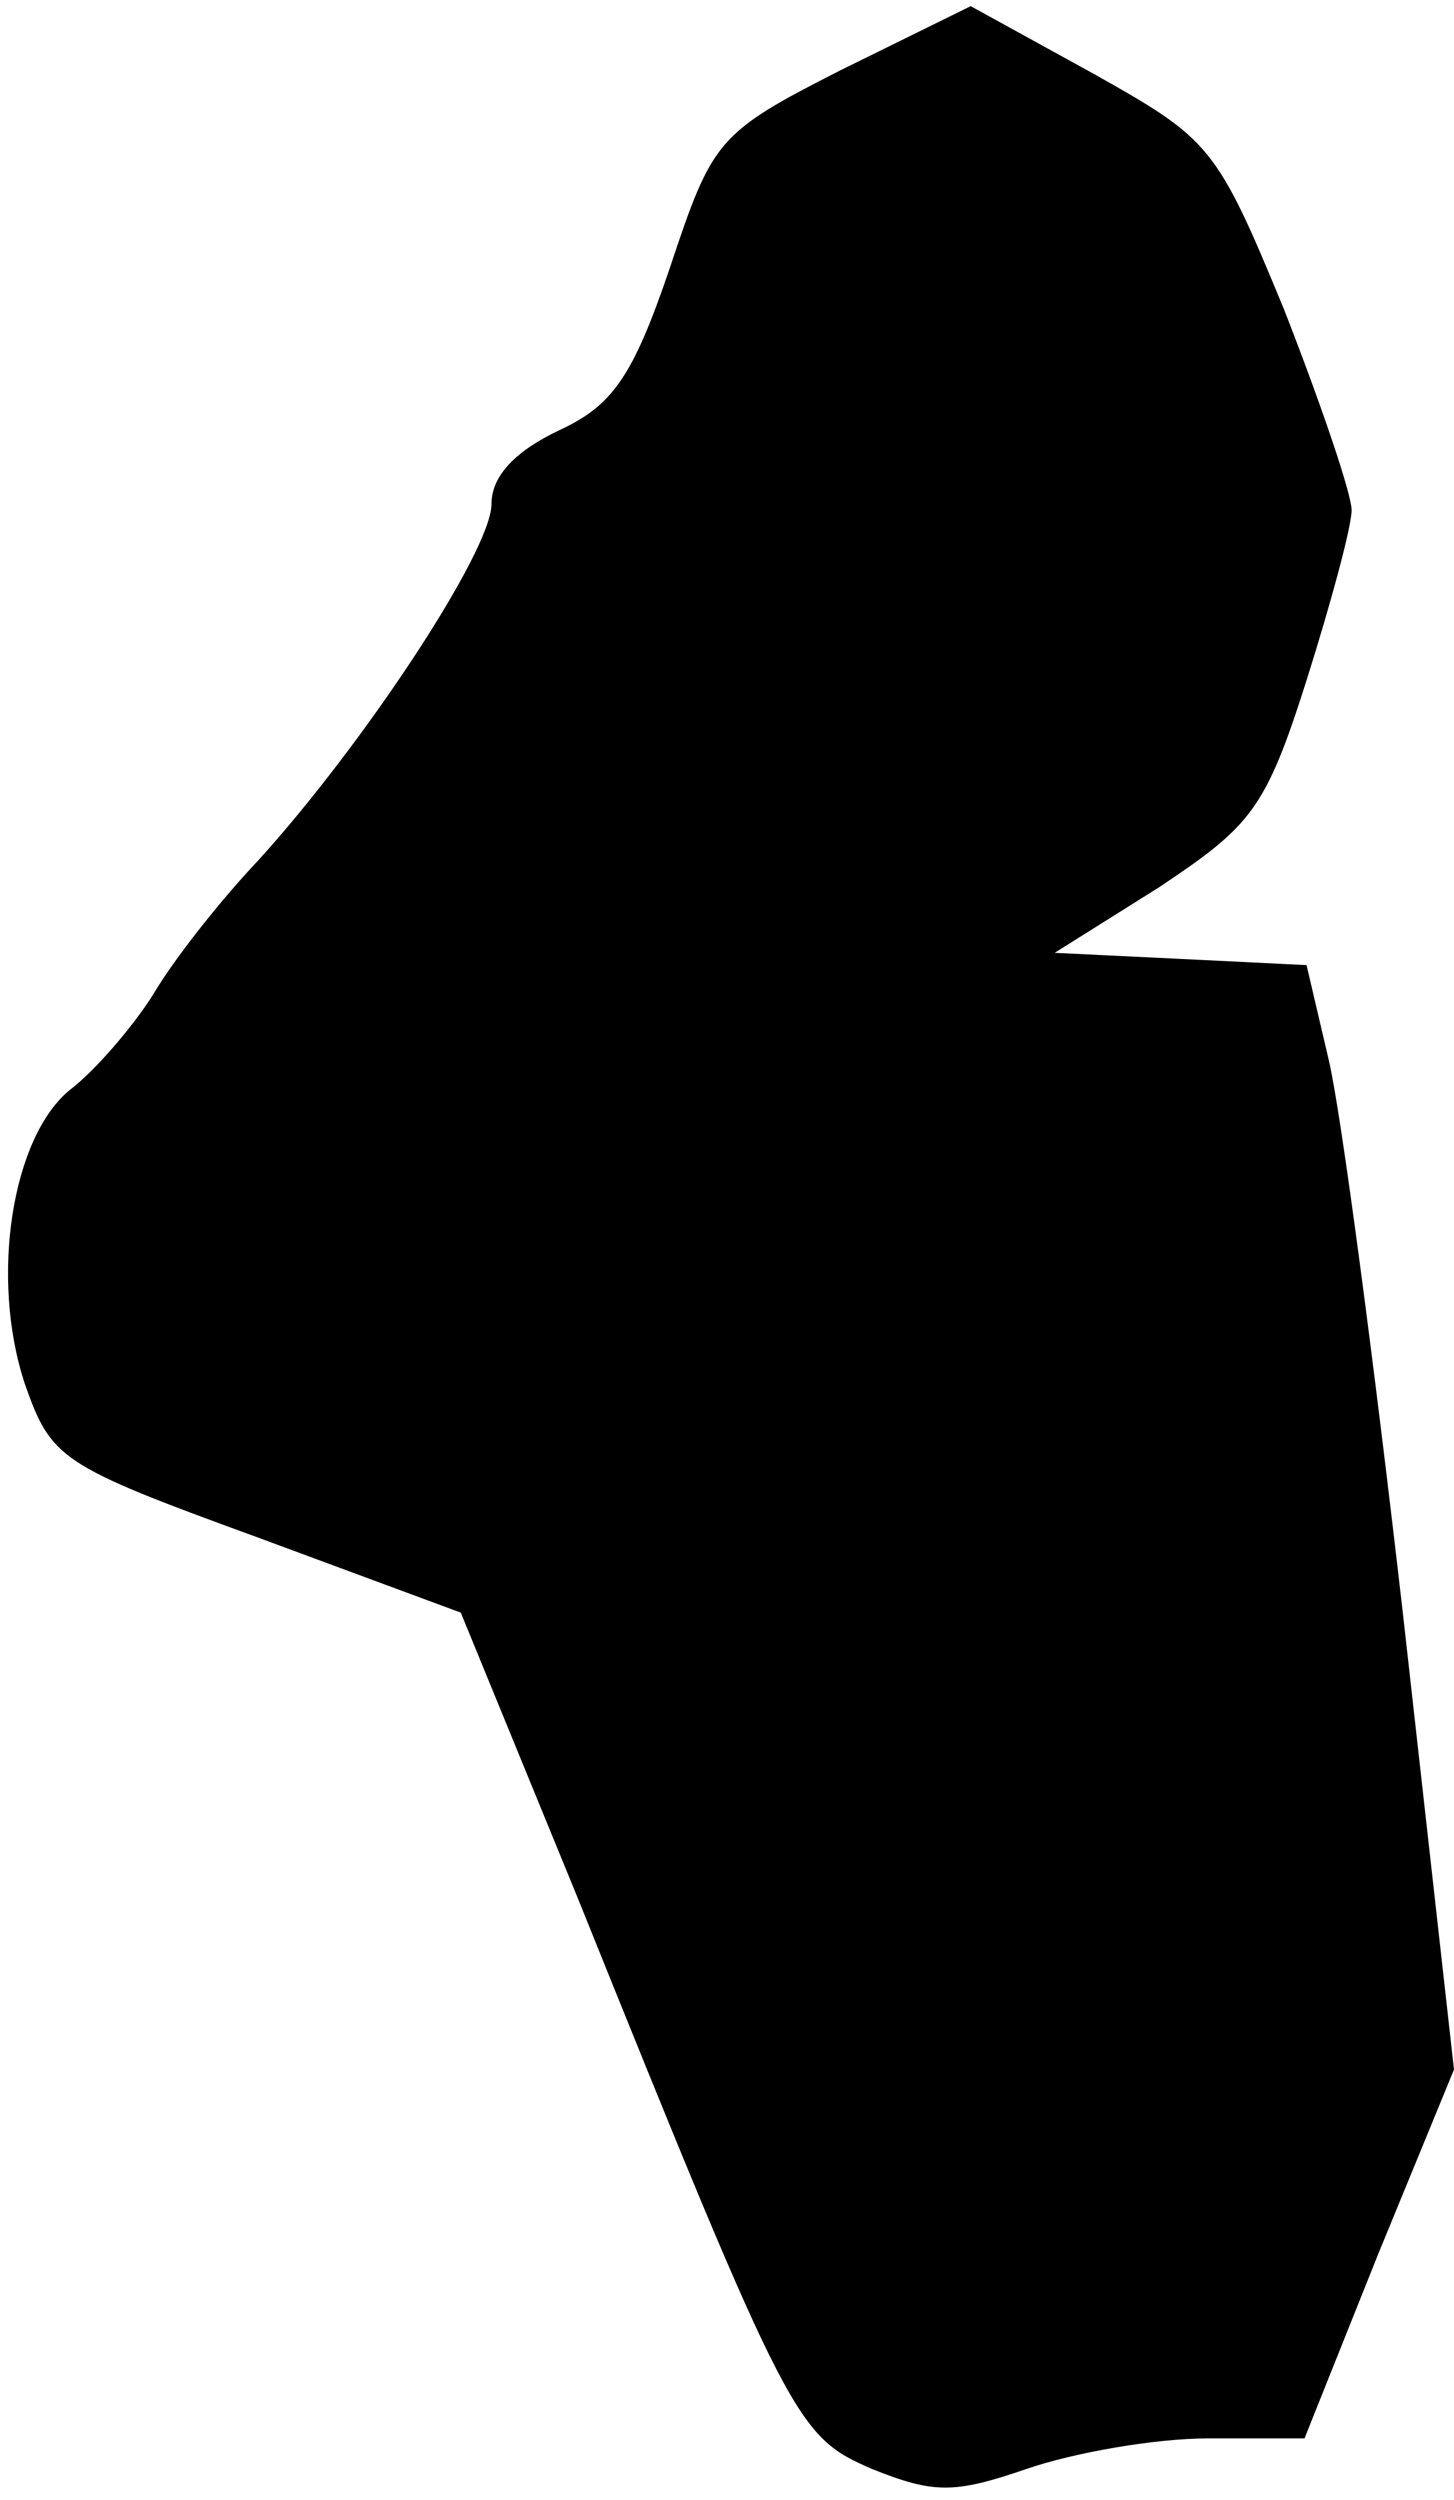 <?xml version="1.0" standalone="no"?>
<!DOCTYPE svg PUBLIC "-//W3C//DTD SVG 20010904//EN"
 "http://www.w3.org/TR/2001/REC-SVG-20010904/DTD/svg10.dtd">
<svg version="1.0" xmlns="http://www.w3.org/2000/svg"
 width="71pt" height="122pt" viewBox="0 0 71 122"
 preserveAspectRatio="xMidYMid meet">
<g transform="translate(0,122) scale(0.1,-0.1)"
fill="#000000" stroke="none">
<path fill="#000000" stroke="none" d="M411 1186 c-61 -31 -63 -34 -84 -97
-18 -53 -28 -67 -54 -79 -21 -10 -33 -22 -33 -36 0 -23 -63 -118 -114 -174
-18 -19 -41 -48 -51 -65 -10 -16 -29 -38 -41 -47 -28 -23 -39 -91 -22 -143 13
-37 17 -40 113 -75 l100 -37 57 -139 c104 -258 107 -263 144 -279 30 -12 40
-12 75 0 23 8 63 15 89 15 l47 0 36 90 37 90 -25 223 c-14 122 -30 243 -36
269 l-11 47 -61 3 -62 3 51 32 c45 30 52 38 72 101 12 38 22 75 22 83 0 8 -15
52 -33 98 -33 80 -36 83 -93 115 l-60 33 -63 -31z"/>
</g>
</svg>
